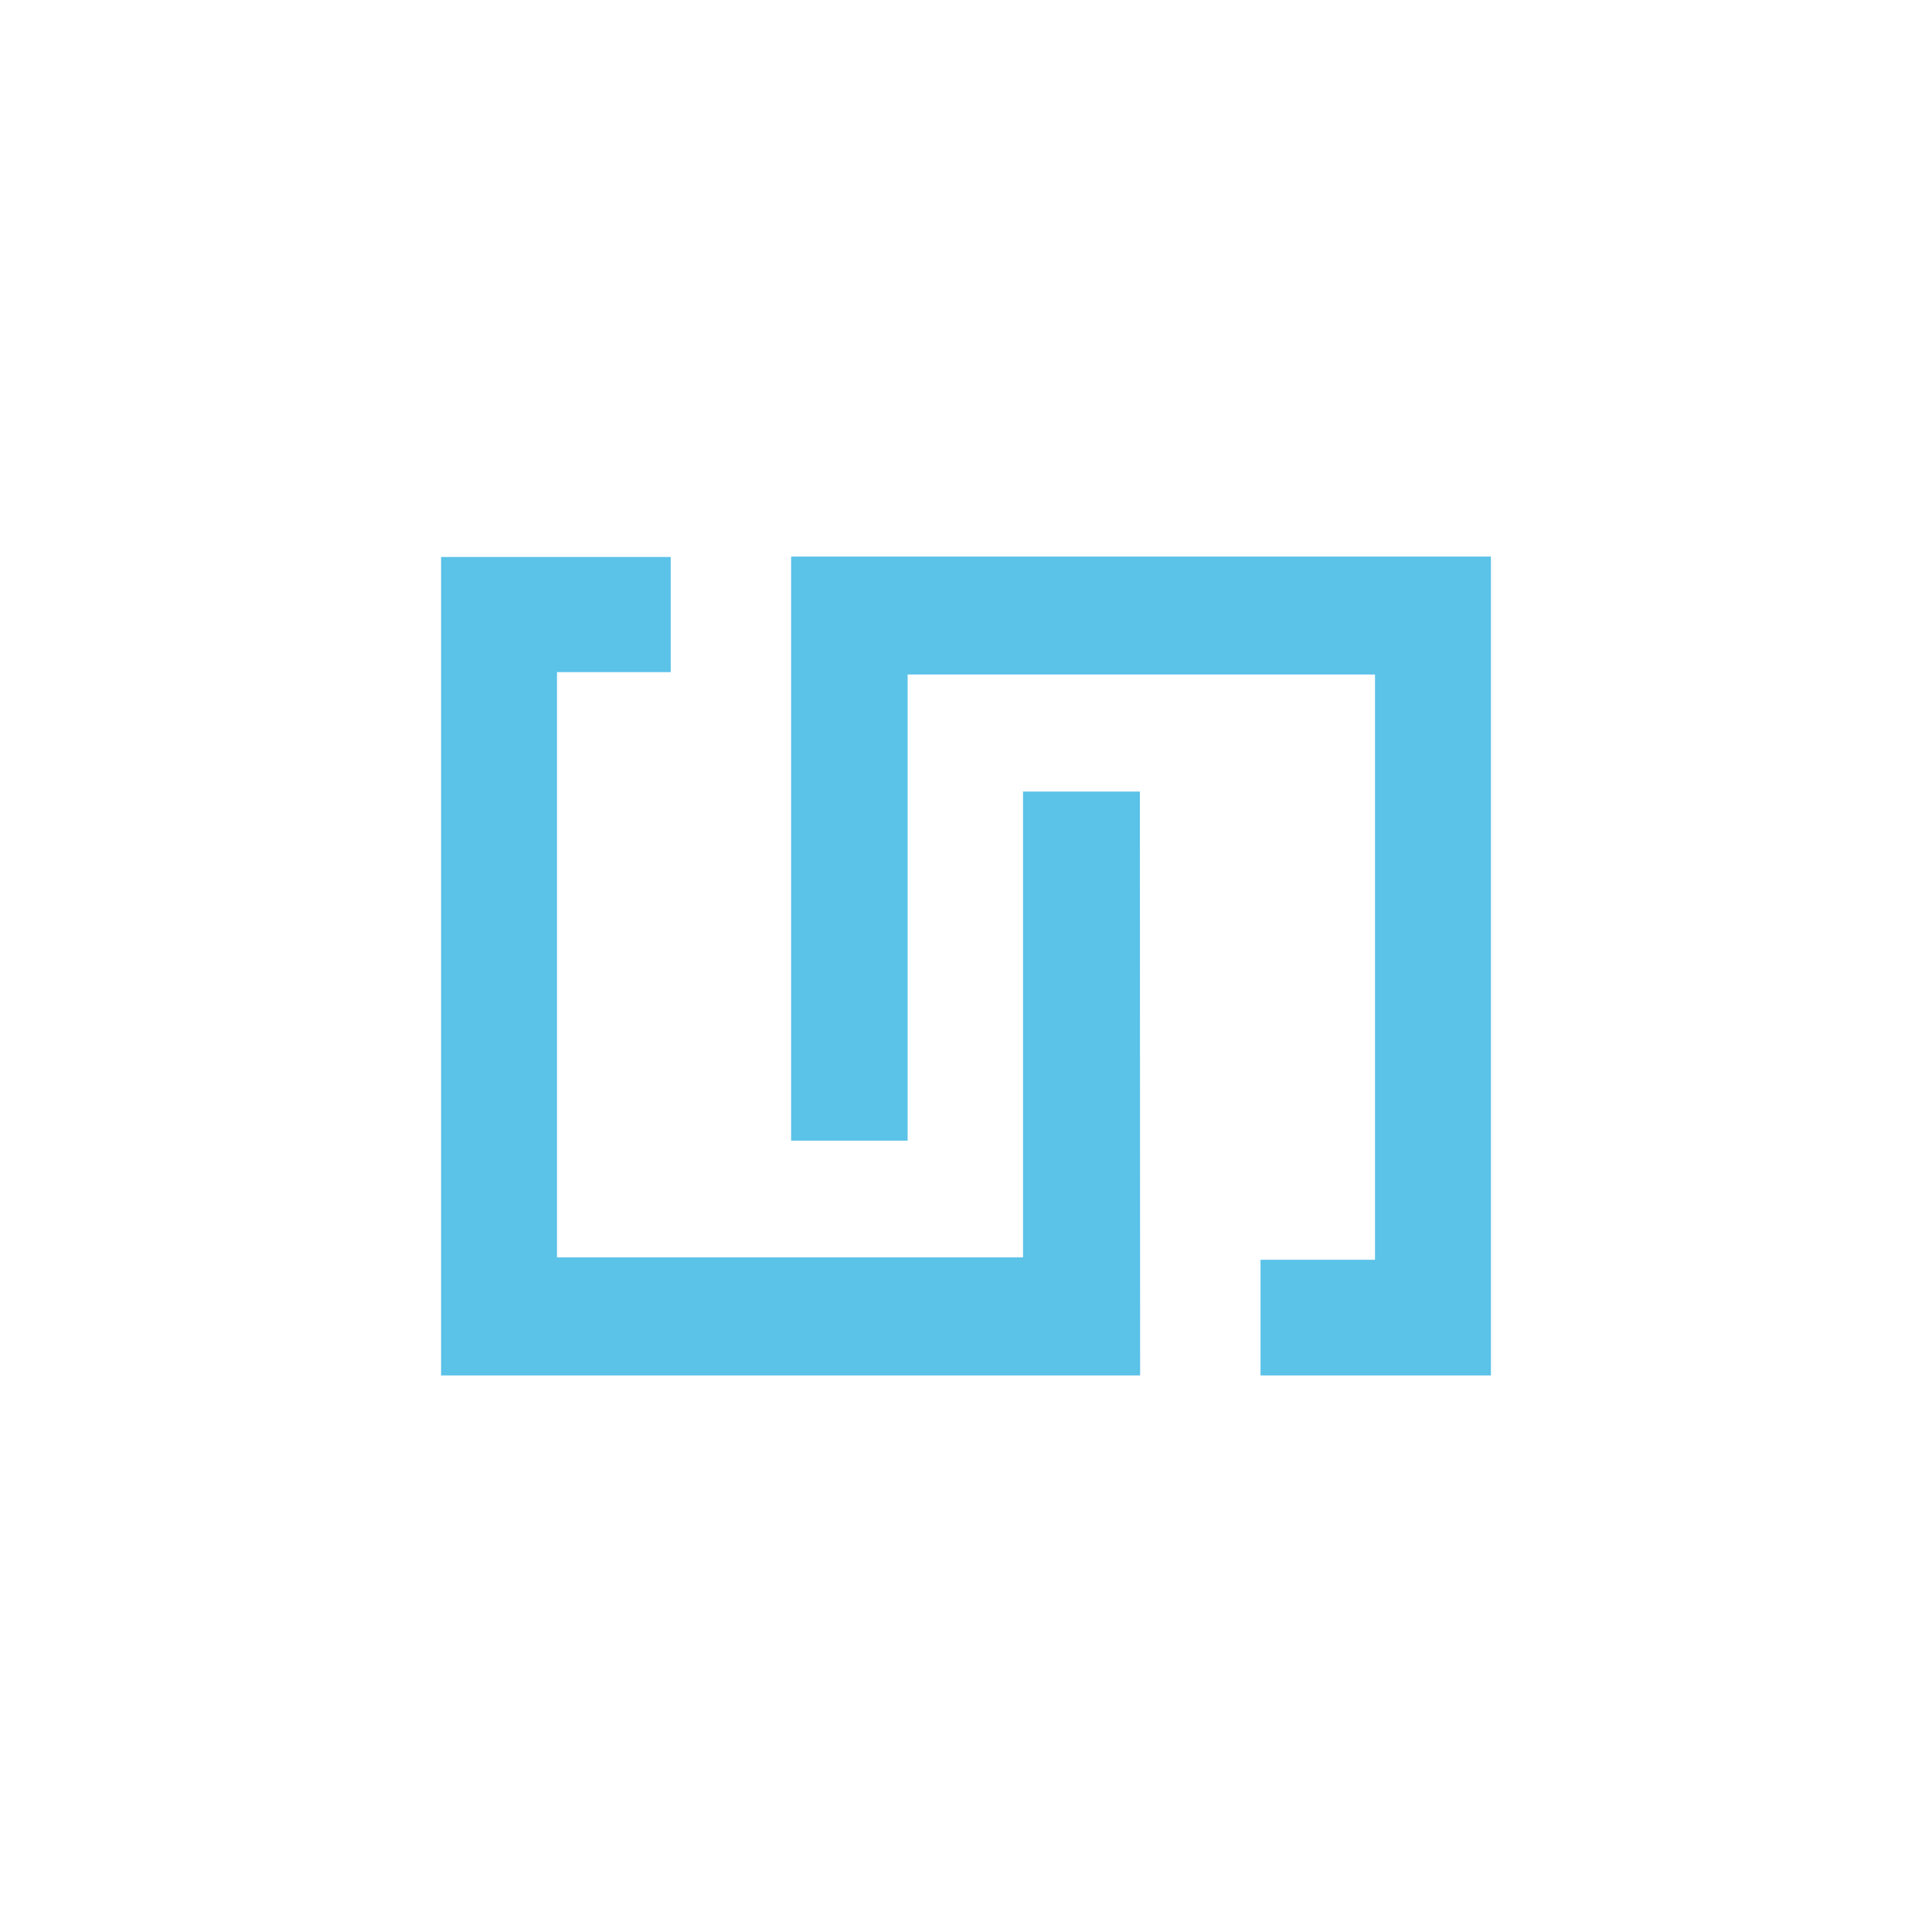 <svg xmlns="http://www.w3.org/2000/svg" viewBox="0 0 228.51 228.51"><defs><style>.cls-1{fill:#fff;}.cls-2{fill:#5bc2e8;}</style></defs><g id="Capa_2" data-name="Capa 2"><g id="Capa_1-2" data-name="Capa 1"><rect class="cls-1" width="228.51" height="228.51"/><path class="cls-2" d="M176.34,162.68H149.09V149h13.54V79.78H107.35v55.13H93.57V65.83h82.77Z"/><path class="cls-2" d="M134.85,162.68H52.17V65.88H79.33V79.5H65.88v69.22H121V93.62h13.82Z"/></g></g></svg>